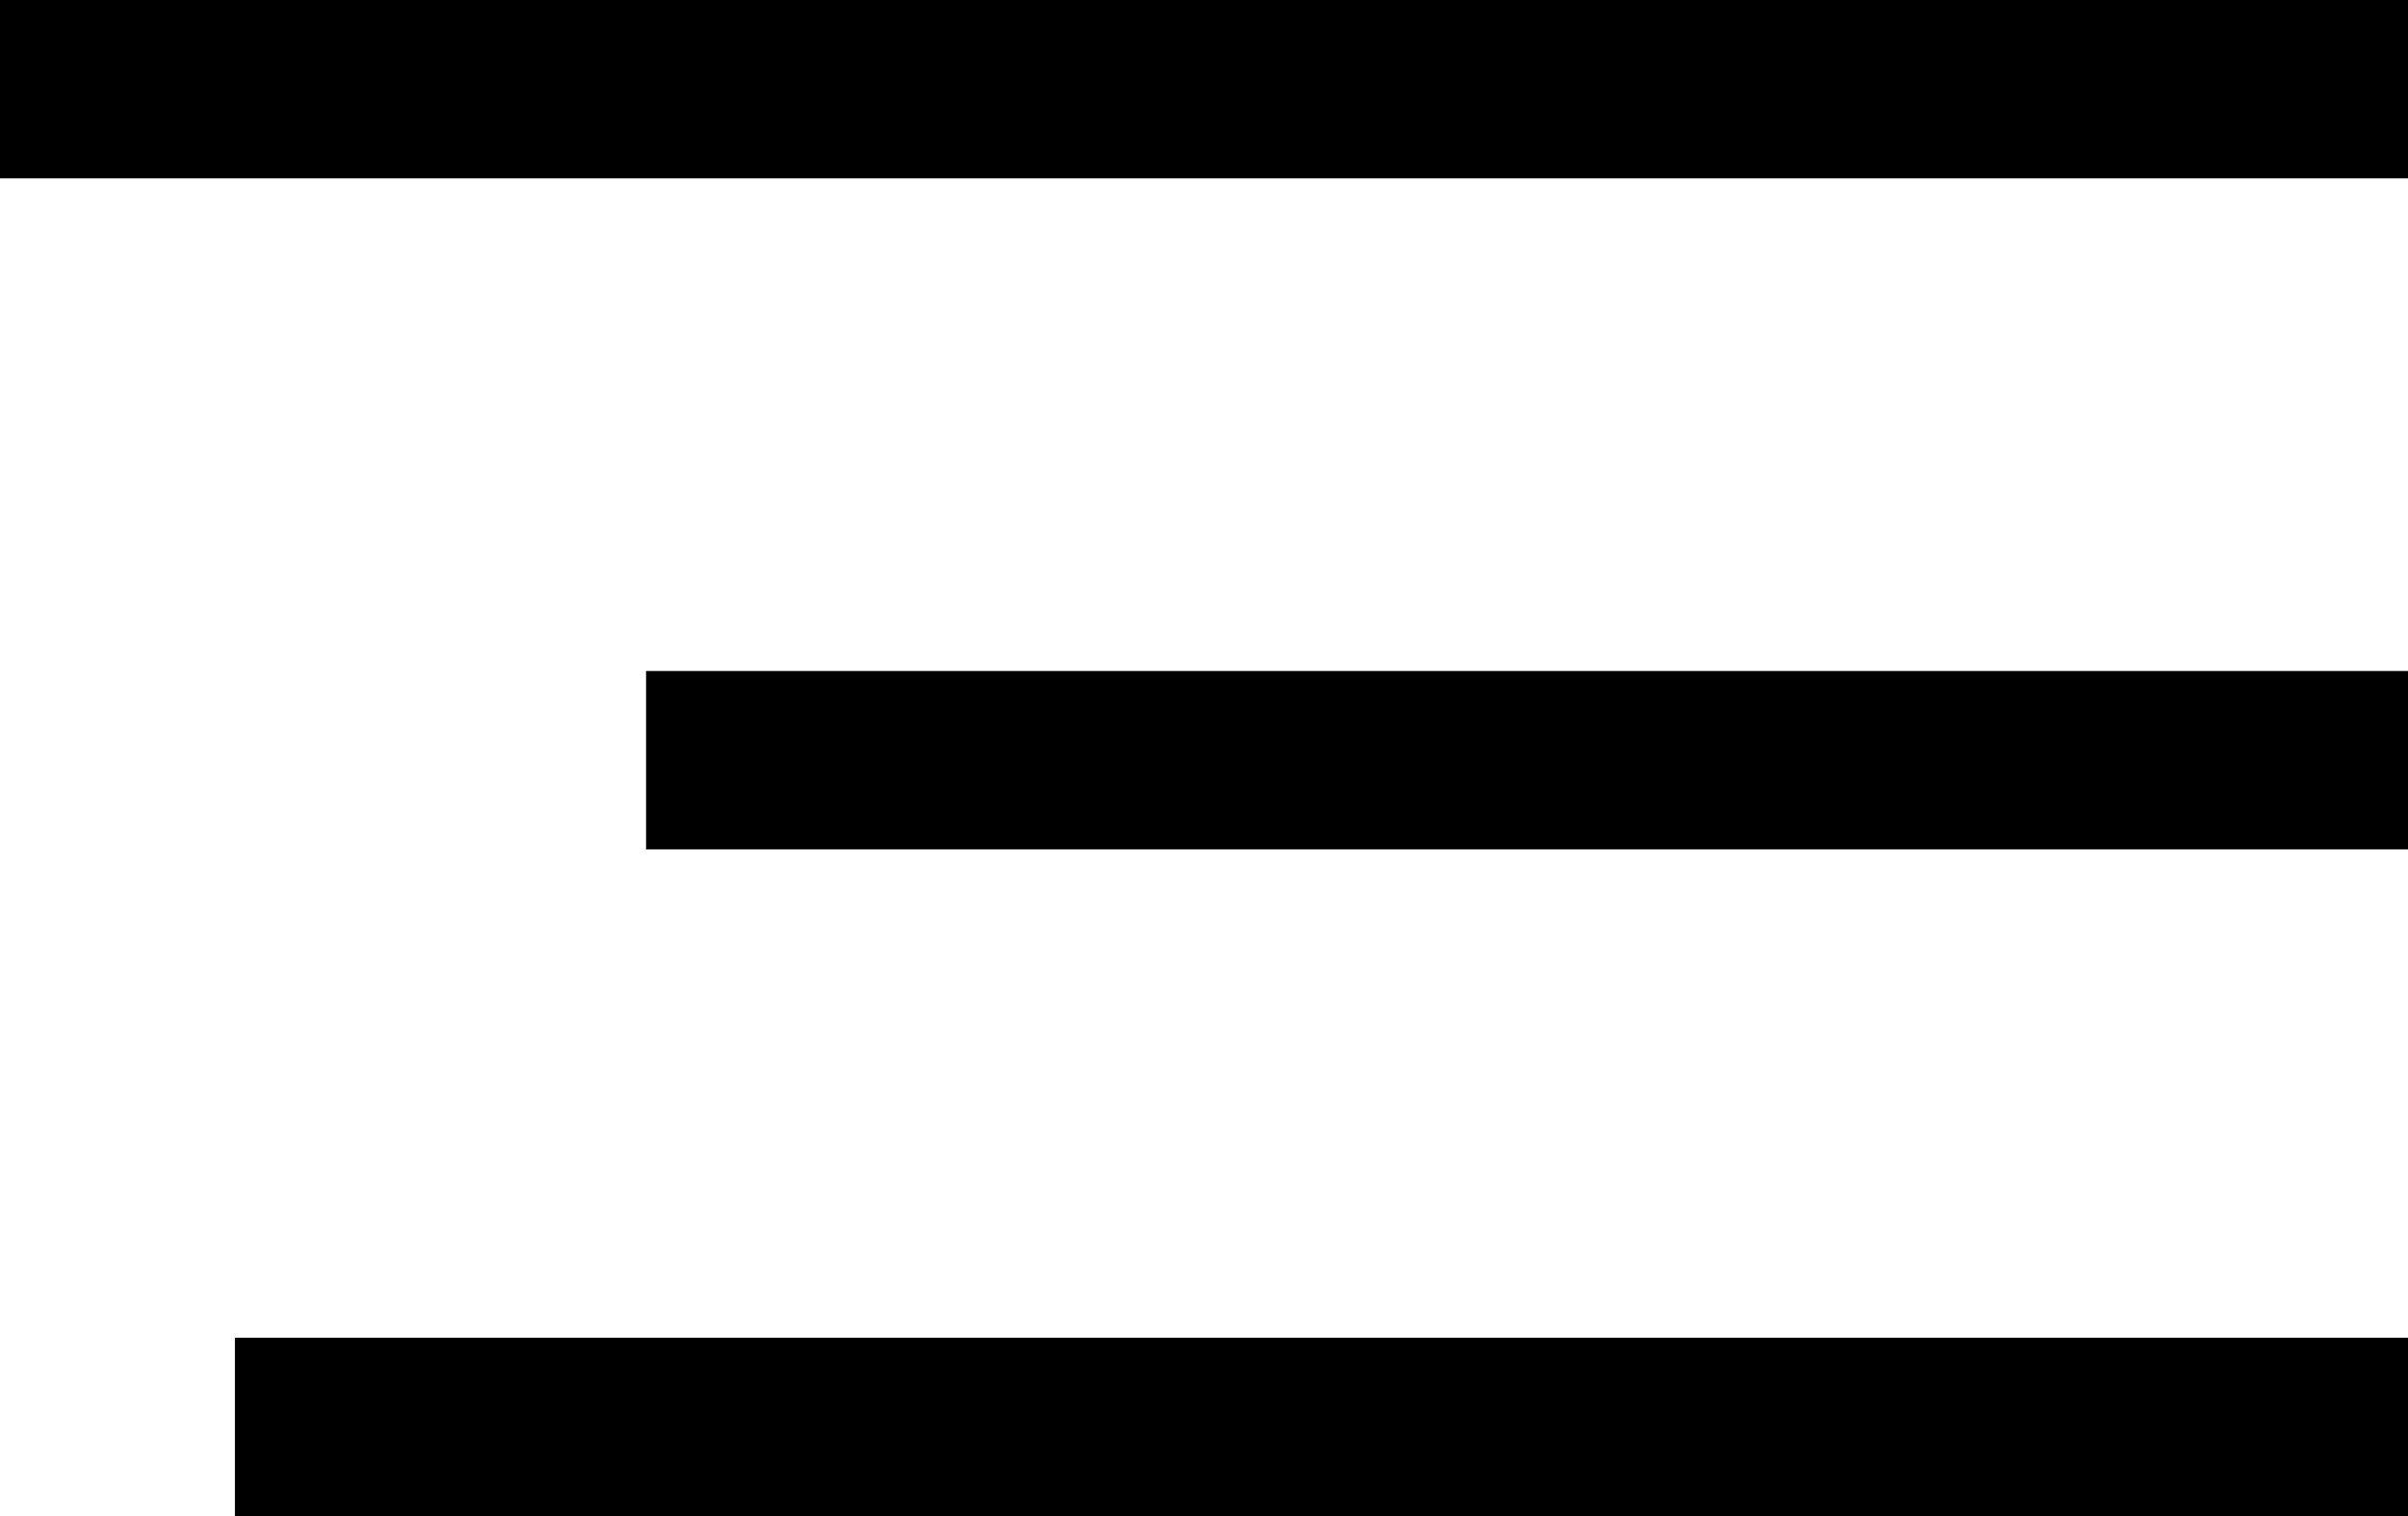 <svg width="27" height="17" viewBox="0 0 27 17" fill="none" xmlns="http://www.w3.org/2000/svg">
<line y1="1" x2="27" y2="1" stroke="black" stroke-width="2"/>
<line x1="7.244" y1="8.524" x2="27" y2="8.524" stroke="black" stroke-width="2"/>
<line x1="2.634" y1="16" x2="27" y2="16" stroke="black" stroke-width="2"/>
</svg>
